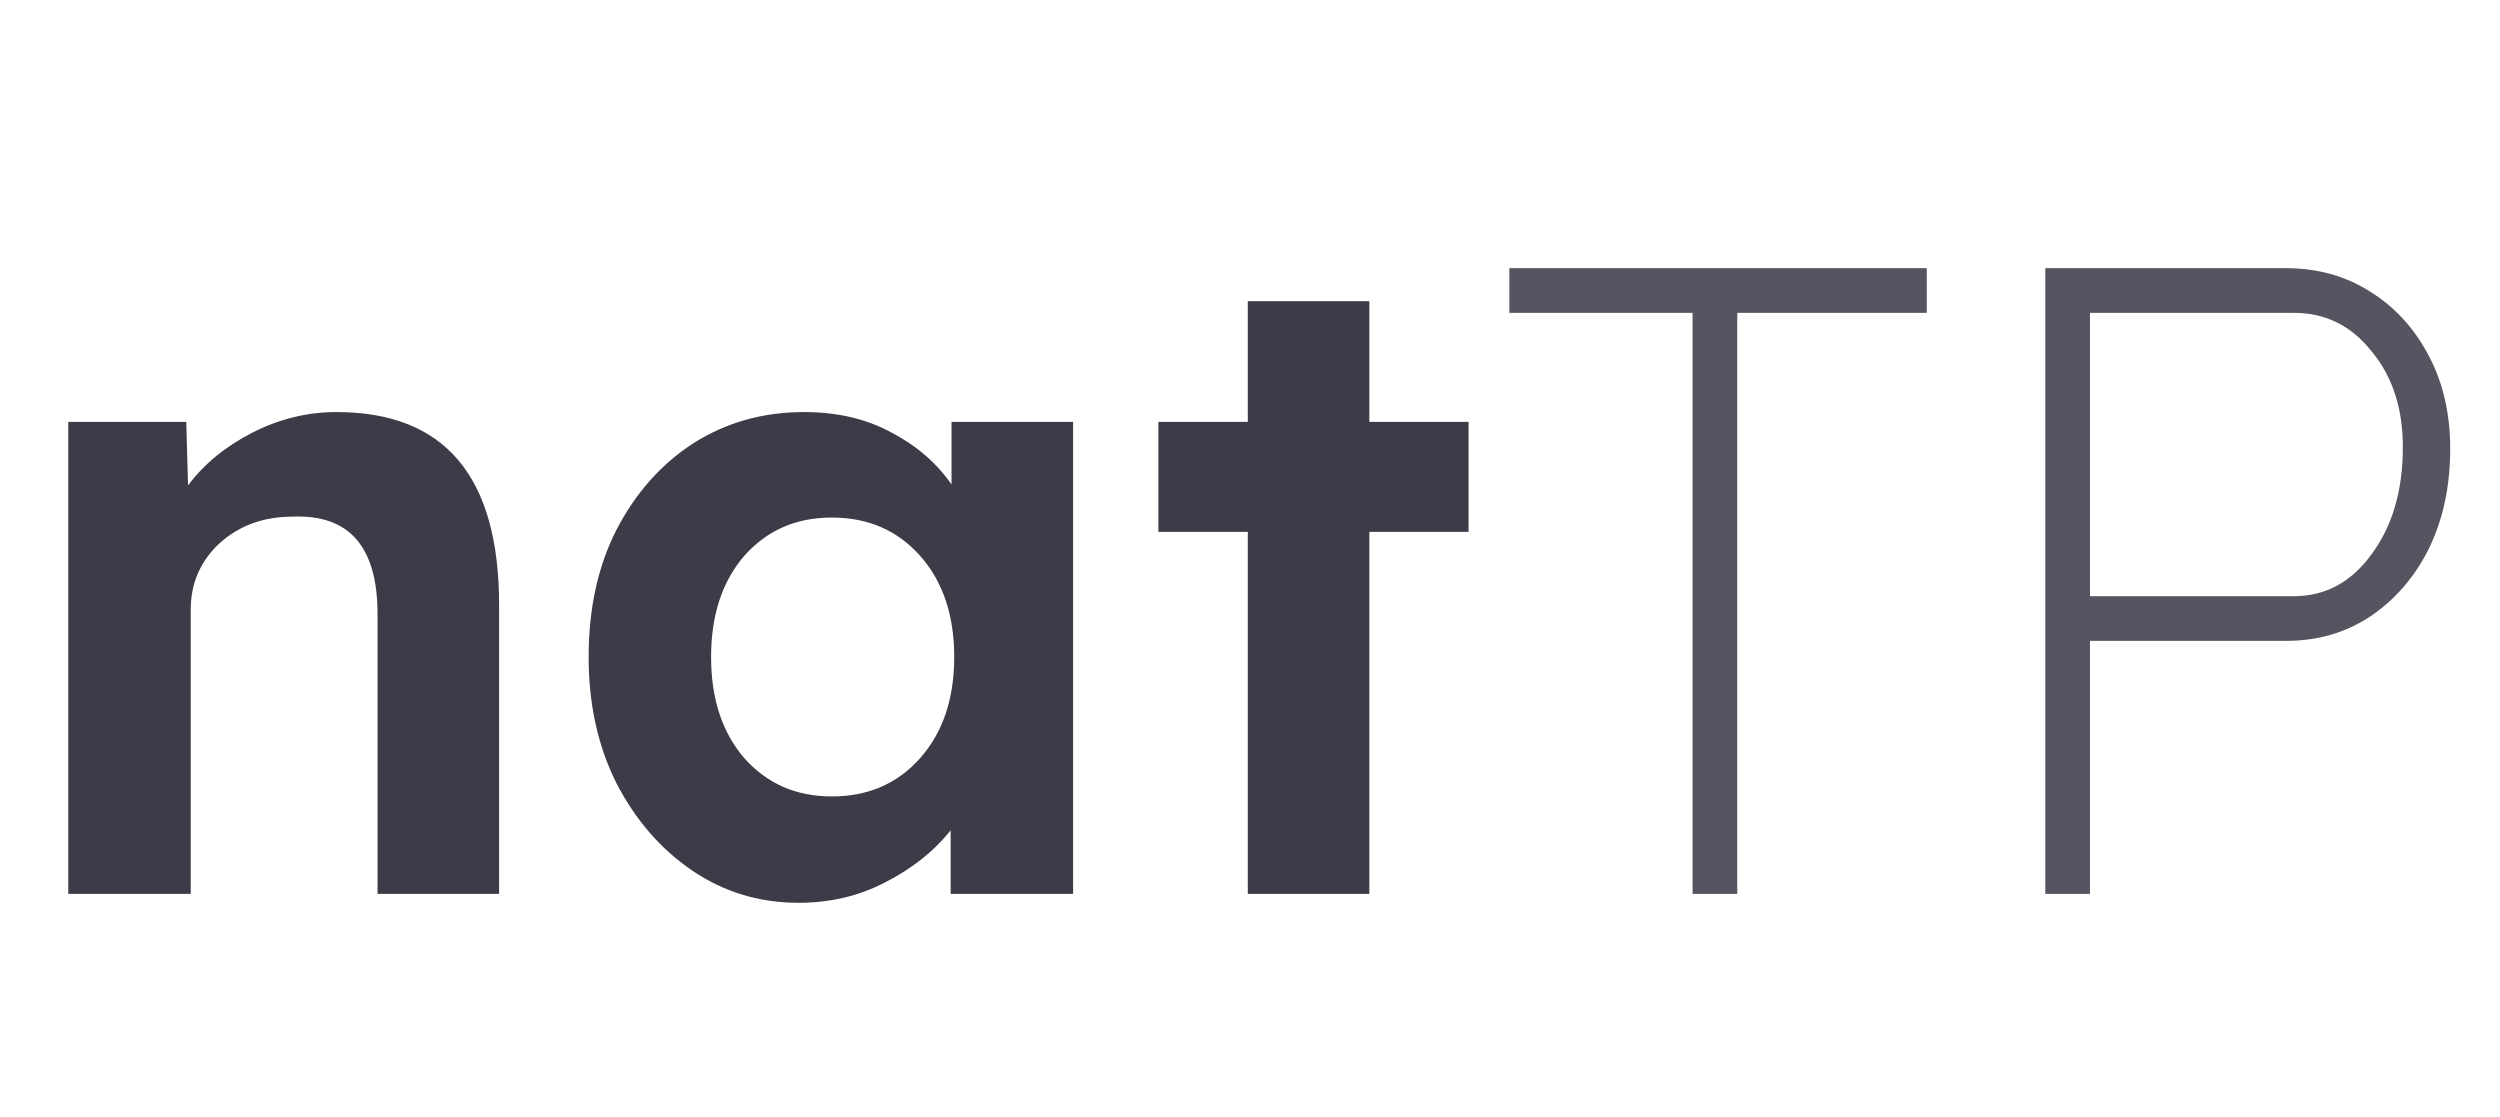 <svg width="179" height="80" viewBox="0 0 179 80" fill="none" xmlns="http://www.w3.org/2000/svg">
<path d="M4.888 64V30.208H13.336L13.464 34.752C14.616 33.216 16.152 31.957 18.072 30.976C19.992 29.995 21.997 29.504 24.088 29.504C31.853 29.504 35.736 34.112 35.736 43.328V64H27.032V43.968C27.032 39.147 25.005 36.821 20.952 36.992C18.861 36.992 17.112 37.632 15.704 38.912C14.338 40.192 13.656 41.771 13.656 43.648V64H4.888ZM57.186 64.64C54.37 64.64 51.832 63.872 49.57 62.336C47.309 60.8 45.496 58.709 44.13 56.064C42.808 53.419 42.146 50.411 42.146 47.04C42.146 43.584 42.808 40.555 44.13 37.952C45.496 35.307 47.33 33.237 49.634 31.744C51.981 30.251 54.626 29.504 57.57 29.504C59.96 29.504 62.05 29.995 63.842 30.976C65.634 31.915 67.064 33.152 68.13 34.688V30.208H76.834V64H68.066V59.456C66.872 60.949 65.314 62.187 63.394 63.168C61.517 64.149 59.448 64.64 57.186 64.64ZM59.554 57.024C62.157 57.024 64.269 56.107 65.89 54.272C67.512 52.437 68.322 50.027 68.322 47.04C68.322 44.053 67.512 41.643 65.89 39.808C64.269 37.973 62.157 37.056 59.554 37.056C56.994 37.056 54.904 37.973 53.282 39.808C51.704 41.643 50.914 44.053 50.914 47.04C50.914 50.027 51.704 52.437 53.282 54.272C54.904 56.107 56.994 57.024 59.554 57.024ZM89.342 64V38.08H82.942V30.208H89.342V21.568H98.046V30.208H105.15V38.08H98.046V64H89.342Z" fill="#3E3A47"/>
<path d="M121.189 64V22.4H108.069V19.2H137.957V22.4H124.389V64H121.189ZM146.443 64V19.2H163.659C165.921 19.2 167.926 19.755 169.675 20.864C171.467 21.973 172.875 23.509 173.899 25.472C174.923 27.392 175.435 29.611 175.435 32.128C175.435 34.816 174.923 37.205 173.899 39.296C172.875 41.344 171.467 42.965 169.675 44.16C167.926 45.312 165.921 45.888 163.659 45.888H149.643V64H146.443ZM149.643 42.688H164.235C166.497 42.688 168.353 41.685 169.803 39.68C171.297 37.675 172.043 35.115 172.043 32C172.043 29.227 171.297 26.944 169.803 25.152C168.353 23.317 166.497 22.4 164.235 22.4H149.643V42.688Z" fill="#585361"/>
</svg>
